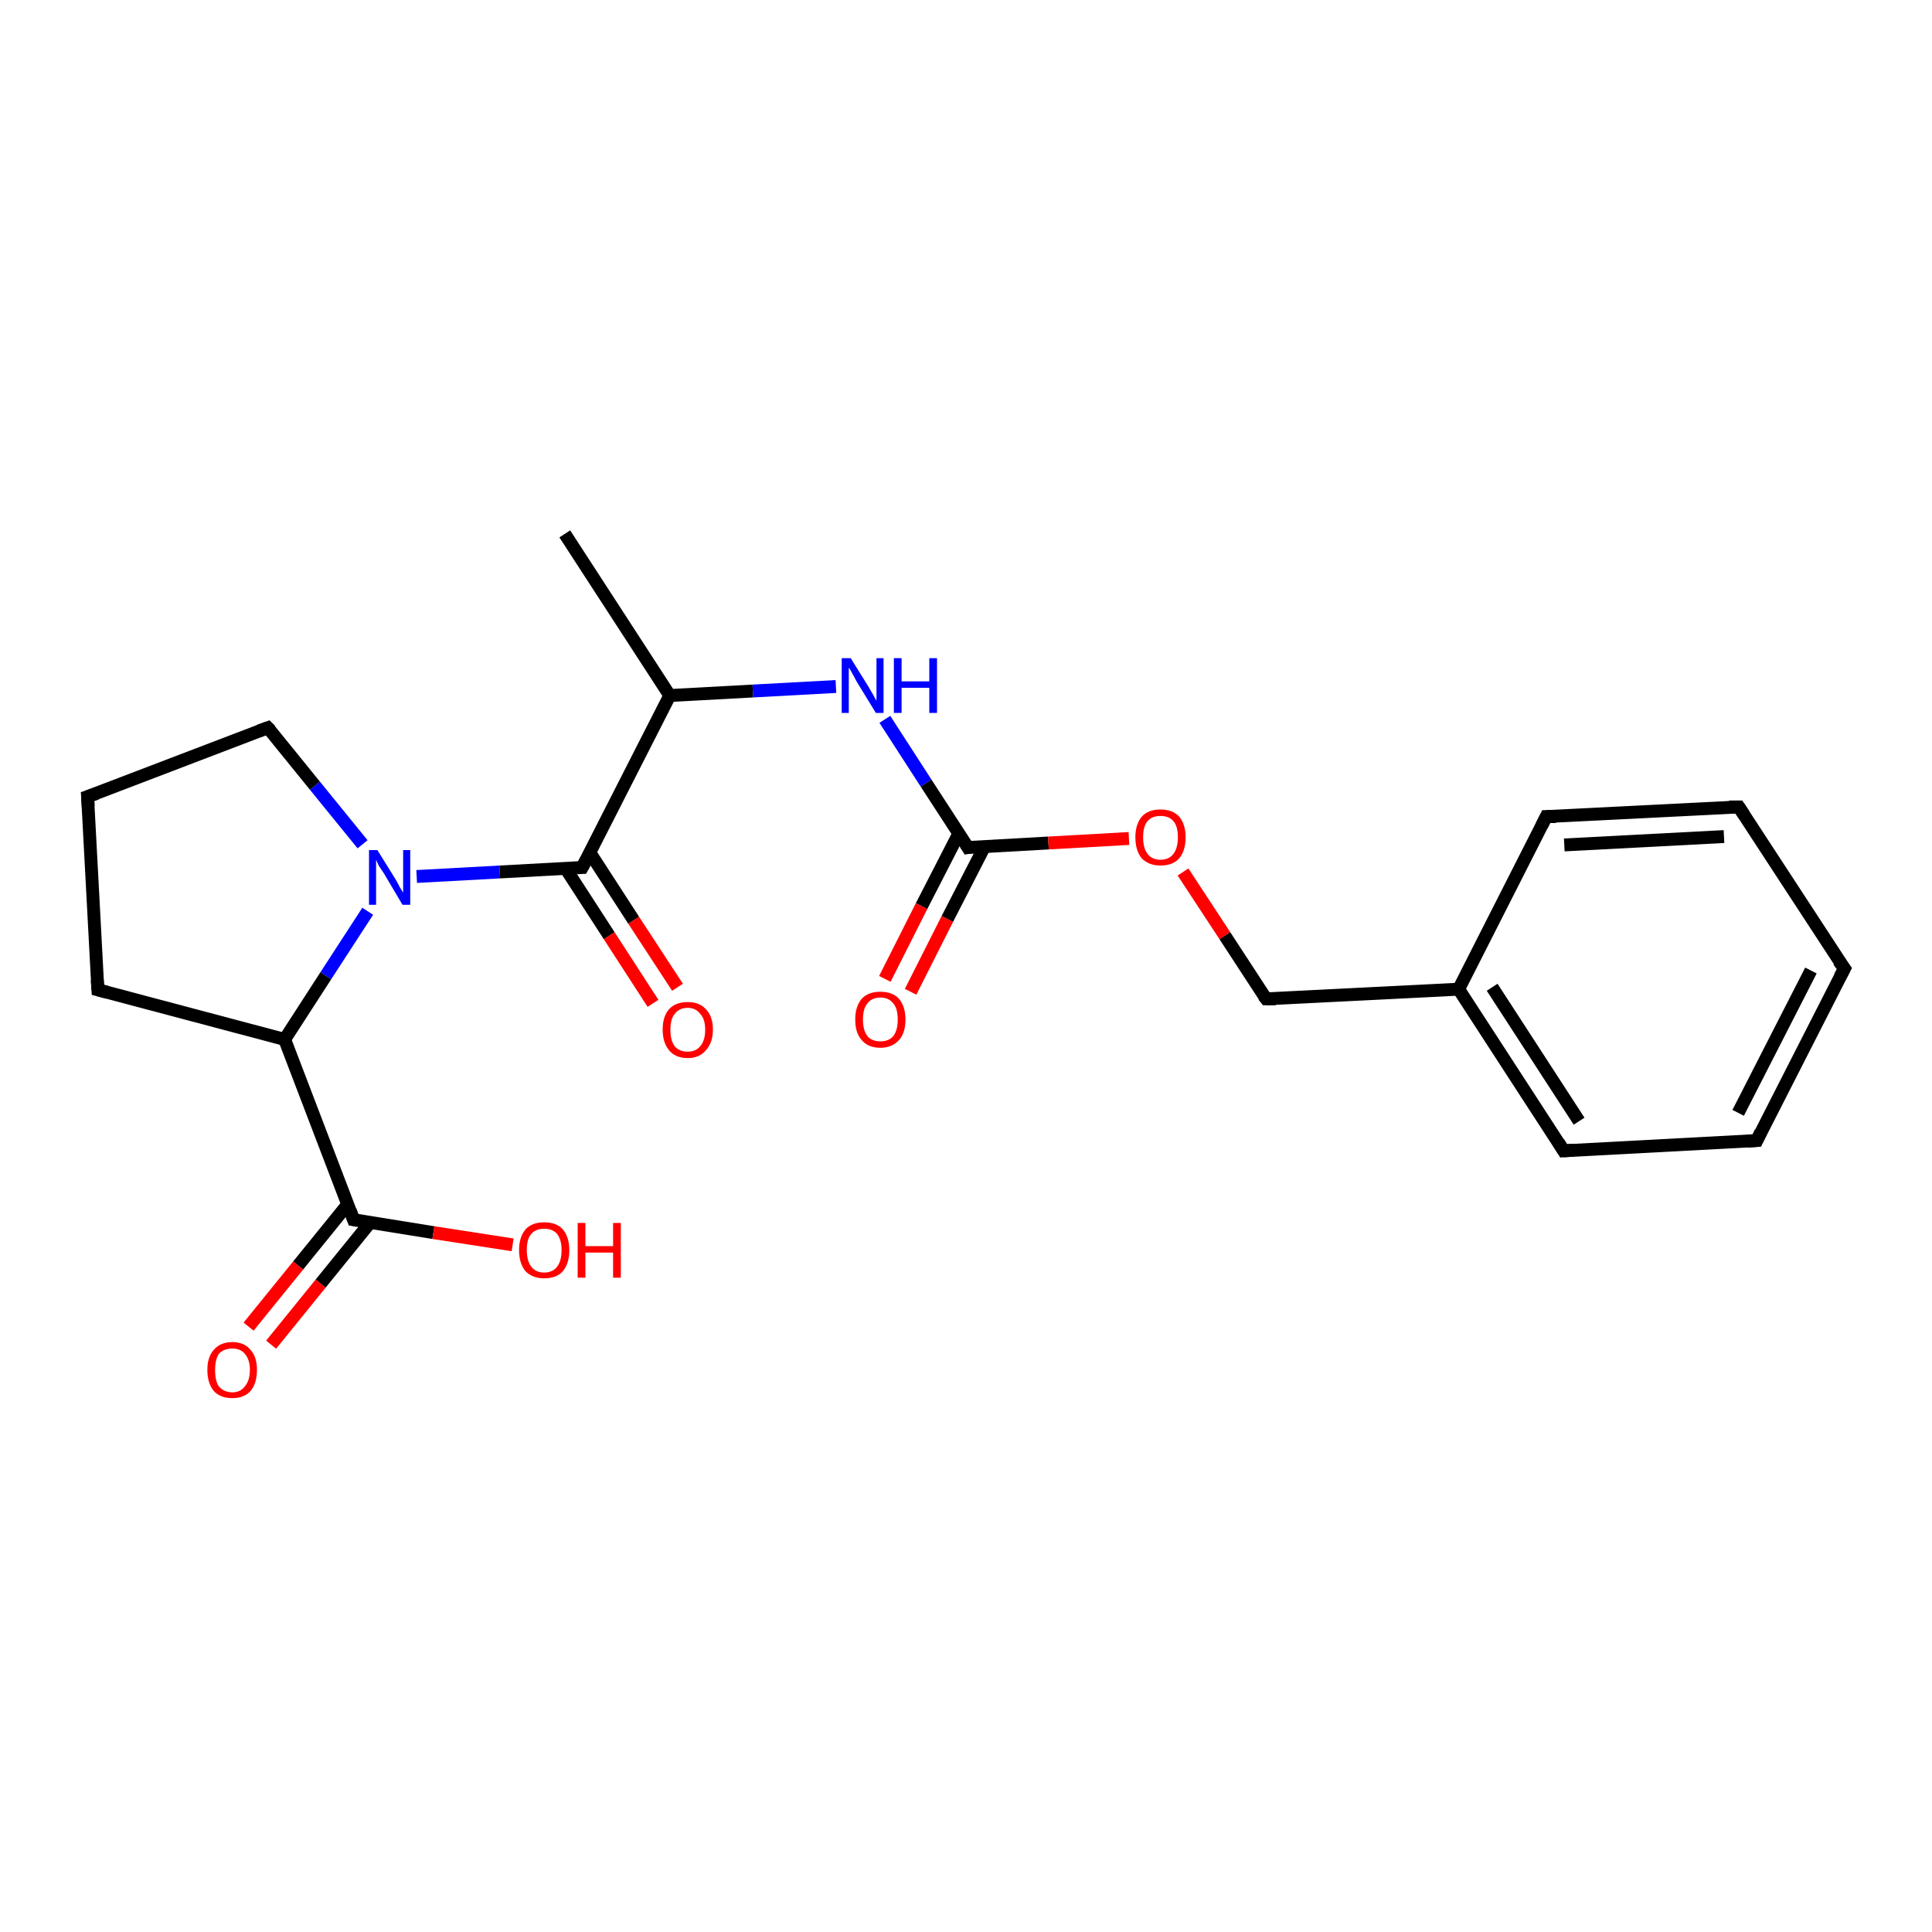 <?xml version='1.0' encoding='iso-8859-1'?>
<svg version='1.1' baseProfile='full'
              xmlns='http://www.w3.org/2000/svg'
                      xmlns:rdkit='http://www.rdkit.org/xml'
                      xmlns:xlink='http://www.w3.org/1999/xlink'
                  xml:space='preserve'
width='300px' height='300px' viewBox='0 0 300 300'>
<!-- END OF HEADER -->
<rect style='opacity:1.0;fill:#FFFFFF;stroke:none' width='300.0' height='300.0' x='0.0' y='0.0'> </rect>
<path class='bond-0 atom-0 atom-1' d='M 38.6,206.0 L 46.3,196.5' style='fill:none;fill-rule:evenodd;stroke:#FF0000;stroke-width:2.0px;stroke-linecap:butt;stroke-linejoin:miter;stroke-opacity:1' />
<path class='bond-0 atom-0 atom-1' d='M 46.3,196.5 L 54.0,187.0' style='fill:none;fill-rule:evenodd;stroke:#000000;stroke-width:2.0px;stroke-linecap:butt;stroke-linejoin:miter;stroke-opacity:1' />
<path class='bond-0 atom-0 atom-1' d='M 42.1,208.8 L 49.8,199.3' style='fill:none;fill-rule:evenodd;stroke:#FF0000;stroke-width:2.0px;stroke-linecap:butt;stroke-linejoin:miter;stroke-opacity:1' />
<path class='bond-0 atom-0 atom-1' d='M 49.8,199.3 L 57.5,189.8' style='fill:none;fill-rule:evenodd;stroke:#000000;stroke-width:2.0px;stroke-linecap:butt;stroke-linejoin:miter;stroke-opacity:1' />
<path class='bond-1 atom-1 atom-2' d='M 54.9,189.4 L 67.3,191.4' style='fill:none;fill-rule:evenodd;stroke:#000000;stroke-width:2.0px;stroke-linecap:butt;stroke-linejoin:miter;stroke-opacity:1' />
<path class='bond-1 atom-1 atom-2' d='M 67.3,191.4 L 79.6,193.3' style='fill:none;fill-rule:evenodd;stroke:#FF0000;stroke-width:2.0px;stroke-linecap:butt;stroke-linejoin:miter;stroke-opacity:1' />
<path class='bond-2 atom-1 atom-3' d='M 54.9,189.4 L 44.2,161.4' style='fill:none;fill-rule:evenodd;stroke:#000000;stroke-width:2.0px;stroke-linecap:butt;stroke-linejoin:miter;stroke-opacity:1' />
<path class='bond-3 atom-3 atom-4' d='M 44.2,161.4 L 50.6,151.5' style='fill:none;fill-rule:evenodd;stroke:#000000;stroke-width:2.0px;stroke-linecap:butt;stroke-linejoin:miter;stroke-opacity:1' />
<path class='bond-3 atom-3 atom-4' d='M 50.6,151.5 L 57.1,141.5' style='fill:none;fill-rule:evenodd;stroke:#0000FF;stroke-width:2.0px;stroke-linecap:butt;stroke-linejoin:miter;stroke-opacity:1' />
<path class='bond-4 atom-4 atom-5' d='M 64.7,136.1 L 77.6,135.4' style='fill:none;fill-rule:evenodd;stroke:#0000FF;stroke-width:2.0px;stroke-linecap:butt;stroke-linejoin:miter;stroke-opacity:1' />
<path class='bond-4 atom-4 atom-5' d='M 77.6,135.4 L 90.4,134.7' style='fill:none;fill-rule:evenodd;stroke:#000000;stroke-width:2.0px;stroke-linecap:butt;stroke-linejoin:miter;stroke-opacity:1' />
<path class='bond-5 atom-5 atom-6' d='M 87.8,134.8 L 94.6,145.3' style='fill:none;fill-rule:evenodd;stroke:#000000;stroke-width:2.0px;stroke-linecap:butt;stroke-linejoin:miter;stroke-opacity:1' />
<path class='bond-5 atom-5 atom-6' d='M 94.6,145.3 L 101.4,155.8' style='fill:none;fill-rule:evenodd;stroke:#FF0000;stroke-width:2.0px;stroke-linecap:butt;stroke-linejoin:miter;stroke-opacity:1' />
<path class='bond-5 atom-5 atom-6' d='M 91.6,132.4 L 98.4,142.9' style='fill:none;fill-rule:evenodd;stroke:#000000;stroke-width:2.0px;stroke-linecap:butt;stroke-linejoin:miter;stroke-opacity:1' />
<path class='bond-5 atom-5 atom-6' d='M 98.4,142.9 L 105.2,153.3' style='fill:none;fill-rule:evenodd;stroke:#FF0000;stroke-width:2.0px;stroke-linecap:butt;stroke-linejoin:miter;stroke-opacity:1' />
<path class='bond-6 atom-5 atom-7' d='M 90.4,134.7 L 104.0,108.0' style='fill:none;fill-rule:evenodd;stroke:#000000;stroke-width:2.0px;stroke-linecap:butt;stroke-linejoin:miter;stroke-opacity:1' />
<path class='bond-7 atom-7 atom-8' d='M 104.0,108.0 L 116.9,107.3' style='fill:none;fill-rule:evenodd;stroke:#000000;stroke-width:2.0px;stroke-linecap:butt;stroke-linejoin:miter;stroke-opacity:1' />
<path class='bond-7 atom-7 atom-8' d='M 116.9,107.3 L 129.8,106.6' style='fill:none;fill-rule:evenodd;stroke:#0000FF;stroke-width:2.0px;stroke-linecap:butt;stroke-linejoin:miter;stroke-opacity:1' />
<path class='bond-8 atom-8 atom-9' d='M 137.4,111.7 L 143.8,121.6' style='fill:none;fill-rule:evenodd;stroke:#0000FF;stroke-width:2.0px;stroke-linecap:butt;stroke-linejoin:miter;stroke-opacity:1' />
<path class='bond-8 atom-8 atom-9' d='M 143.8,121.6 L 150.3,131.6' style='fill:none;fill-rule:evenodd;stroke:#000000;stroke-width:2.0px;stroke-linecap:butt;stroke-linejoin:miter;stroke-opacity:1' />
<path class='bond-9 atom-9 atom-10' d='M 148.9,129.4 L 143.1,140.7' style='fill:none;fill-rule:evenodd;stroke:#000000;stroke-width:2.0px;stroke-linecap:butt;stroke-linejoin:miter;stroke-opacity:1' />
<path class='bond-9 atom-9 atom-10' d='M 143.1,140.7 L 137.4,152.0' style='fill:none;fill-rule:evenodd;stroke:#FF0000;stroke-width:2.0px;stroke-linecap:butt;stroke-linejoin:miter;stroke-opacity:1' />
<path class='bond-9 atom-9 atom-10' d='M 152.9,131.4 L 147.1,142.7' style='fill:none;fill-rule:evenodd;stroke:#000000;stroke-width:2.0px;stroke-linecap:butt;stroke-linejoin:miter;stroke-opacity:1' />
<path class='bond-9 atom-9 atom-10' d='M 147.1,142.7 L 141.4,154.0' style='fill:none;fill-rule:evenodd;stroke:#FF0000;stroke-width:2.0px;stroke-linecap:butt;stroke-linejoin:miter;stroke-opacity:1' />
<path class='bond-10 atom-9 atom-11' d='M 150.3,131.6 L 162.8,130.9' style='fill:none;fill-rule:evenodd;stroke:#000000;stroke-width:2.0px;stroke-linecap:butt;stroke-linejoin:miter;stroke-opacity:1' />
<path class='bond-10 atom-9 atom-11' d='M 162.8,130.9 L 175.3,130.2' style='fill:none;fill-rule:evenodd;stroke:#FF0000;stroke-width:2.0px;stroke-linecap:butt;stroke-linejoin:miter;stroke-opacity:1' />
<path class='bond-11 atom-11 atom-12' d='M 183.7,135.4 L 190.2,145.3' style='fill:none;fill-rule:evenodd;stroke:#FF0000;stroke-width:2.0px;stroke-linecap:butt;stroke-linejoin:miter;stroke-opacity:1' />
<path class='bond-11 atom-11 atom-12' d='M 190.2,145.3 L 196.6,155.1' style='fill:none;fill-rule:evenodd;stroke:#000000;stroke-width:2.0px;stroke-linecap:butt;stroke-linejoin:miter;stroke-opacity:1' />
<path class='bond-12 atom-12 atom-13' d='M 196.6,155.1 L 226.5,153.6' style='fill:none;fill-rule:evenodd;stroke:#000000;stroke-width:2.0px;stroke-linecap:butt;stroke-linejoin:miter;stroke-opacity:1' />
<path class='bond-13 atom-13 atom-14' d='M 226.5,153.6 L 242.8,178.7' style='fill:none;fill-rule:evenodd;stroke:#000000;stroke-width:2.0px;stroke-linecap:butt;stroke-linejoin:miter;stroke-opacity:1' />
<path class='bond-13 atom-13 atom-14' d='M 231.7,153.3 L 245.2,174.1' style='fill:none;fill-rule:evenodd;stroke:#000000;stroke-width:2.0px;stroke-linecap:butt;stroke-linejoin:miter;stroke-opacity:1' />
<path class='bond-14 atom-14 atom-15' d='M 242.8,178.7 L 272.8,177.1' style='fill:none;fill-rule:evenodd;stroke:#000000;stroke-width:2.0px;stroke-linecap:butt;stroke-linejoin:miter;stroke-opacity:1' />
<path class='bond-15 atom-15 atom-16' d='M 272.8,177.1 L 286.4,150.4' style='fill:none;fill-rule:evenodd;stroke:#000000;stroke-width:2.0px;stroke-linecap:butt;stroke-linejoin:miter;stroke-opacity:1' />
<path class='bond-15 atom-15 atom-16' d='M 269.9,172.8 L 281.2,150.7' style='fill:none;fill-rule:evenodd;stroke:#000000;stroke-width:2.0px;stroke-linecap:butt;stroke-linejoin:miter;stroke-opacity:1' />
<path class='bond-16 atom-16 atom-17' d='M 286.4,150.4 L 270.0,125.3' style='fill:none;fill-rule:evenodd;stroke:#000000;stroke-width:2.0px;stroke-linecap:butt;stroke-linejoin:miter;stroke-opacity:1' />
<path class='bond-17 atom-17 atom-18' d='M 270.0,125.3 L 240.1,126.8' style='fill:none;fill-rule:evenodd;stroke:#000000;stroke-width:2.0px;stroke-linecap:butt;stroke-linejoin:miter;stroke-opacity:1' />
<path class='bond-17 atom-17 atom-18' d='M 267.7,129.9 L 242.9,131.2' style='fill:none;fill-rule:evenodd;stroke:#000000;stroke-width:2.0px;stroke-linecap:butt;stroke-linejoin:miter;stroke-opacity:1' />
<path class='bond-18 atom-7 atom-19' d='M 104.0,108.0 L 87.7,82.9' style='fill:none;fill-rule:evenodd;stroke:#000000;stroke-width:2.0px;stroke-linecap:butt;stroke-linejoin:miter;stroke-opacity:1' />
<path class='bond-19 atom-4 atom-20' d='M 56.3,131.1 L 48.9,122.0' style='fill:none;fill-rule:evenodd;stroke:#0000FF;stroke-width:2.0px;stroke-linecap:butt;stroke-linejoin:miter;stroke-opacity:1' />
<path class='bond-19 atom-4 atom-20' d='M 48.9,122.0 L 41.6,113.0' style='fill:none;fill-rule:evenodd;stroke:#000000;stroke-width:2.0px;stroke-linecap:butt;stroke-linejoin:miter;stroke-opacity:1' />
<path class='bond-20 atom-20 atom-21' d='M 41.6,113.0 L 13.6,123.7' style='fill:none;fill-rule:evenodd;stroke:#000000;stroke-width:2.0px;stroke-linecap:butt;stroke-linejoin:miter;stroke-opacity:1' />
<path class='bond-21 atom-21 atom-22' d='M 13.6,123.7 L 15.2,153.7' style='fill:none;fill-rule:evenodd;stroke:#000000;stroke-width:2.0px;stroke-linecap:butt;stroke-linejoin:miter;stroke-opacity:1' />
<path class='bond-22 atom-18 atom-13' d='M 240.1,126.8 L 226.5,153.6' style='fill:none;fill-rule:evenodd;stroke:#000000;stroke-width:2.0px;stroke-linecap:butt;stroke-linejoin:miter;stroke-opacity:1' />
<path class='bond-23 atom-22 atom-3' d='M 15.2,153.7 L 44.2,161.4' style='fill:none;fill-rule:evenodd;stroke:#000000;stroke-width:2.0px;stroke-linecap:butt;stroke-linejoin:miter;stroke-opacity:1' />
<path d='M 55.5,189.5 L 54.9,189.4 L 54.4,188.0' style='fill:none;stroke:#000000;stroke-width:2.0px;stroke-linecap:butt;stroke-linejoin:miter;stroke-opacity:1;' />
<path d='M 89.8,134.7 L 90.4,134.7 L 91.1,133.4' style='fill:none;stroke:#000000;stroke-width:2.0px;stroke-linecap:butt;stroke-linejoin:miter;stroke-opacity:1;' />
<path d='M 150.0,131.1 L 150.3,131.6 L 150.9,131.5' style='fill:none;stroke:#000000;stroke-width:2.0px;stroke-linecap:butt;stroke-linejoin:miter;stroke-opacity:1;' />
<path d='M 196.2,154.6 L 196.6,155.1 L 198.1,155.1' style='fill:none;stroke:#000000;stroke-width:2.0px;stroke-linecap:butt;stroke-linejoin:miter;stroke-opacity:1;' />
<path d='M 242.0,177.4 L 242.8,178.7 L 244.3,178.6' style='fill:none;stroke:#000000;stroke-width:2.0px;stroke-linecap:butt;stroke-linejoin:miter;stroke-opacity:1;' />
<path d='M 271.3,177.2 L 272.8,177.1 L 273.4,175.8' style='fill:none;stroke:#000000;stroke-width:2.0px;stroke-linecap:butt;stroke-linejoin:miter;stroke-opacity:1;' />
<path d='M 285.7,151.7 L 286.4,150.4 L 285.5,149.2' style='fill:none;stroke:#000000;stroke-width:2.0px;stroke-linecap:butt;stroke-linejoin:miter;stroke-opacity:1;' />
<path d='M 270.8,126.5 L 270.0,125.3 L 268.5,125.3' style='fill:none;stroke:#000000;stroke-width:2.0px;stroke-linecap:butt;stroke-linejoin:miter;stroke-opacity:1;' />
<path d='M 241.6,126.8 L 240.1,126.8 L 239.4,128.2' style='fill:none;stroke:#000000;stroke-width:2.0px;stroke-linecap:butt;stroke-linejoin:miter;stroke-opacity:1;' />
<path d='M 42.0,113.4 L 41.6,113.0 L 40.2,113.5' style='fill:none;stroke:#000000;stroke-width:2.0px;stroke-linecap:butt;stroke-linejoin:miter;stroke-opacity:1;' />
<path d='M 15.0,123.2 L 13.6,123.7 L 13.7,125.2' style='fill:none;stroke:#000000;stroke-width:2.0px;stroke-linecap:butt;stroke-linejoin:miter;stroke-opacity:1;' />
<path d='M 15.1,152.2 L 15.2,153.7 L 16.7,154.1' style='fill:none;stroke:#000000;stroke-width:2.0px;stroke-linecap:butt;stroke-linejoin:miter;stroke-opacity:1;' />
<path class='atom-0' d='M 32.2 212.7
Q 32.2 210.7, 33.2 209.6
Q 34.2 208.4, 36.1 208.4
Q 37.9 208.4, 38.9 209.6
Q 39.9 210.7, 39.9 212.7
Q 39.9 214.8, 38.9 216.0
Q 37.9 217.1, 36.1 217.1
Q 34.2 217.1, 33.2 216.0
Q 32.2 214.8, 32.2 212.7
M 36.1 216.2
Q 37.3 216.2, 38.0 215.3
Q 38.8 214.4, 38.8 212.7
Q 38.8 211.1, 38.0 210.2
Q 37.3 209.4, 36.1 209.4
Q 34.8 209.4, 34.0 210.2
Q 33.4 211.1, 33.4 212.7
Q 33.4 214.5, 34.0 215.3
Q 34.8 216.2, 36.1 216.2
' fill='#FF0000'/>
<path class='atom-2' d='M 80.6 194.1
Q 80.6 192.1, 81.6 190.9
Q 82.6 189.8, 84.5 189.8
Q 86.4 189.8, 87.4 190.9
Q 88.4 192.1, 88.4 194.1
Q 88.4 196.2, 87.4 197.4
Q 86.4 198.5, 84.5 198.5
Q 82.7 198.5, 81.6 197.4
Q 80.6 196.2, 80.6 194.1
M 84.5 197.6
Q 85.8 197.6, 86.5 196.7
Q 87.2 195.8, 87.2 194.1
Q 87.2 192.5, 86.5 191.6
Q 85.8 190.8, 84.5 190.8
Q 83.2 190.8, 82.5 191.6
Q 81.8 192.4, 81.8 194.1
Q 81.8 195.8, 82.5 196.7
Q 83.2 197.6, 84.5 197.6
' fill='#FF0000'/>
<path class='atom-2' d='M 89.7 189.9
L 90.9 189.9
L 90.9 193.5
L 95.2 193.5
L 95.2 189.9
L 96.4 189.9
L 96.4 198.4
L 95.2 198.4
L 95.2 194.5
L 90.9 194.5
L 90.9 198.4
L 89.7 198.4
L 89.7 189.9
' fill='#FF0000'/>
<path class='atom-4' d='M 58.6 132.0
L 61.4 136.5
Q 61.7 137.0, 62.1 137.8
Q 62.6 138.6, 62.6 138.6
L 62.6 132.0
L 63.7 132.0
L 63.7 140.5
L 62.5 140.5
L 59.6 135.6
Q 59.2 135.0, 58.8 134.4
Q 58.5 133.7, 58.4 133.5
L 58.4 140.5
L 57.3 140.5
L 57.3 132.0
L 58.6 132.0
' fill='#0000FF'/>
<path class='atom-6' d='M 102.9 159.9
Q 102.9 157.8, 103.9 156.7
Q 104.9 155.6, 106.8 155.6
Q 108.6 155.6, 109.6 156.7
Q 110.7 157.8, 110.7 159.9
Q 110.7 161.9, 109.6 163.1
Q 108.6 164.3, 106.8 164.3
Q 104.9 164.3, 103.9 163.1
Q 102.9 161.9, 102.9 159.9
M 106.8 163.3
Q 108.0 163.3, 108.7 162.5
Q 109.5 161.6, 109.5 159.9
Q 109.5 158.2, 108.7 157.4
Q 108.0 156.5, 106.8 156.5
Q 105.5 156.5, 104.8 157.4
Q 104.1 158.2, 104.1 159.9
Q 104.1 161.6, 104.8 162.5
Q 105.5 163.3, 106.8 163.3
' fill='#FF0000'/>
<path class='atom-8' d='M 132.1 102.2
L 134.9 106.7
Q 135.1 107.1, 135.6 107.9
Q 136.0 108.7, 136.1 108.8
L 136.1 102.2
L 137.2 102.2
L 137.2 110.7
L 136.0 110.7
L 133.0 105.8
Q 132.7 105.2, 132.3 104.5
Q 132.0 103.9, 131.8 103.7
L 131.8 110.7
L 130.7 110.7
L 130.7 102.2
L 132.1 102.2
' fill='#0000FF'/>
<path class='atom-8' d='M 138.8 102.2
L 140.0 102.2
L 140.0 105.8
L 144.3 105.8
L 144.3 102.2
L 145.5 102.2
L 145.5 110.7
L 144.3 110.7
L 144.3 106.8
L 140.0 106.8
L 140.0 110.7
L 138.8 110.7
L 138.8 102.2
' fill='#0000FF'/>
<path class='atom-10' d='M 132.8 158.3
Q 132.8 156.3, 133.8 155.1
Q 134.8 154.0, 136.7 154.0
Q 138.6 154.0, 139.6 155.1
Q 140.6 156.3, 140.6 158.3
Q 140.6 160.4, 139.6 161.5
Q 138.5 162.7, 136.7 162.7
Q 134.8 162.7, 133.8 161.5
Q 132.8 160.4, 132.8 158.3
M 136.7 161.7
Q 138.0 161.7, 138.7 160.9
Q 139.4 160.0, 139.4 158.3
Q 139.4 156.6, 138.7 155.8
Q 138.0 154.9, 136.7 154.9
Q 135.4 154.9, 134.7 155.8
Q 134.0 156.6, 134.0 158.3
Q 134.0 160.0, 134.7 160.9
Q 135.4 161.7, 136.7 161.7
' fill='#FF0000'/>
<path class='atom-11' d='M 176.3 130.0
Q 176.3 128.0, 177.3 126.8
Q 178.3 125.7, 180.2 125.7
Q 182.1 125.7, 183.1 126.8
Q 184.1 128.0, 184.1 130.0
Q 184.1 132.1, 183.1 133.3
Q 182.1 134.4, 180.2 134.4
Q 178.4 134.4, 177.3 133.3
Q 176.3 132.1, 176.3 130.0
M 180.2 133.5
Q 181.5 133.5, 182.2 132.6
Q 182.9 131.7, 182.9 130.0
Q 182.9 128.3, 182.2 127.5
Q 181.5 126.7, 180.2 126.7
Q 178.9 126.7, 178.2 127.5
Q 177.5 128.3, 177.5 130.0
Q 177.5 131.7, 178.2 132.6
Q 178.9 133.5, 180.2 133.5
' fill='#FF0000'/>
</svg>
